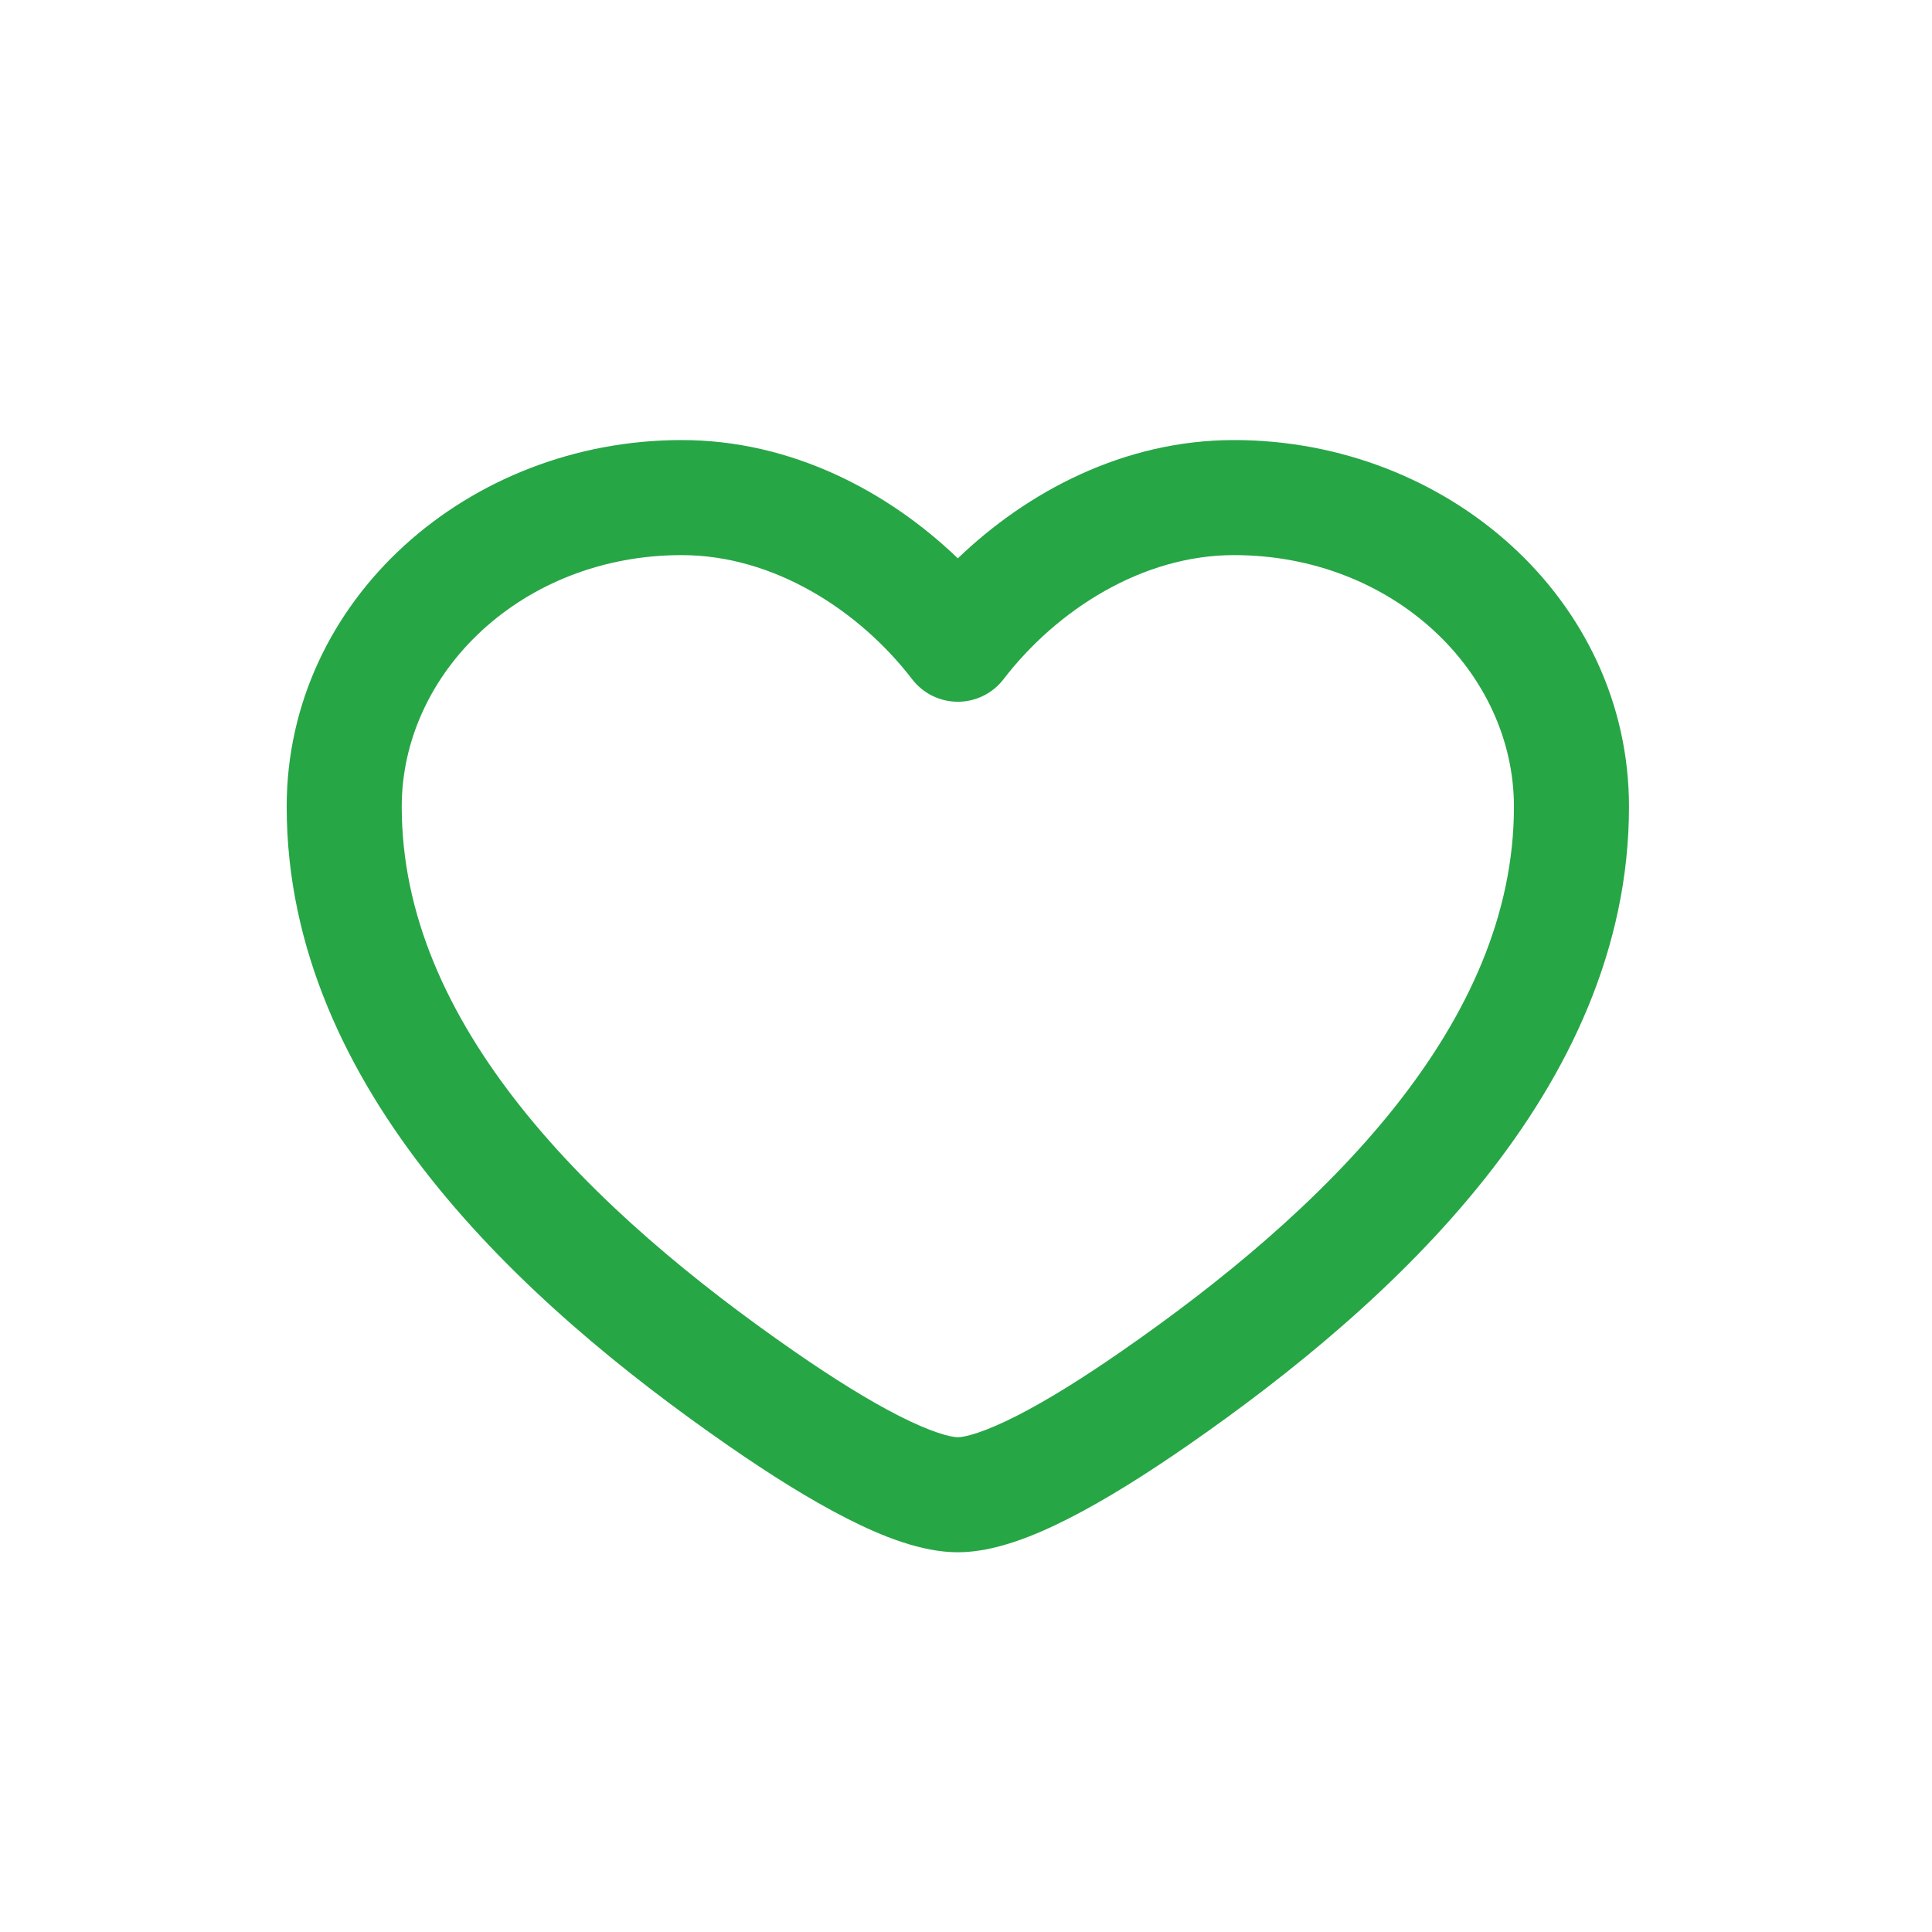 <svg width="31" height="31" viewBox="0 0 31 31" fill="none" xmlns="http://www.w3.org/2000/svg">
<path fill-rule="evenodd" clip-rule="evenodd" d="M4.6 12.944C4.6 9.62 7.515 7.061 10.938 7.061C12.702 7.061 14.255 7.888 15.369 8.959C16.483 7.888 18.035 7.061 19.8 7.061C23.222 7.061 26.138 9.62 26.138 12.944C26.138 15.221 25.167 17.223 23.822 18.915C22.479 20.605 20.723 22.039 19.041 23.204C18.398 23.649 17.749 24.059 17.154 24.362C16.595 24.647 15.953 24.907 15.369 24.907C14.784 24.907 14.142 24.647 13.584 24.362C12.989 24.059 12.339 23.649 11.697 23.204C10.015 22.039 8.259 20.605 6.916 18.915C5.571 17.223 4.6 15.221 4.6 12.944ZM10.938 8.907C8.379 8.907 6.446 10.789 6.446 12.944C6.446 14.671 7.179 16.279 8.361 17.767C9.545 19.256 11.139 20.571 12.748 21.686C13.357 22.108 13.931 22.467 14.422 22.717C14.949 22.985 15.254 23.061 15.369 23.061C15.484 23.061 15.789 22.985 16.316 22.717C16.807 22.467 17.38 22.108 17.989 21.686C19.599 20.571 21.192 19.256 22.377 17.767C23.559 16.279 24.292 14.671 24.292 12.944C24.292 10.789 22.359 8.907 19.8 8.907C18.33 8.907 16.957 9.785 16.101 10.9C15.926 11.127 15.655 11.26 15.369 11.26C15.082 11.26 14.812 11.127 14.637 10.9C13.78 9.785 12.408 8.907 10.938 8.907Z" fill="#27A646"/>
</svg>
